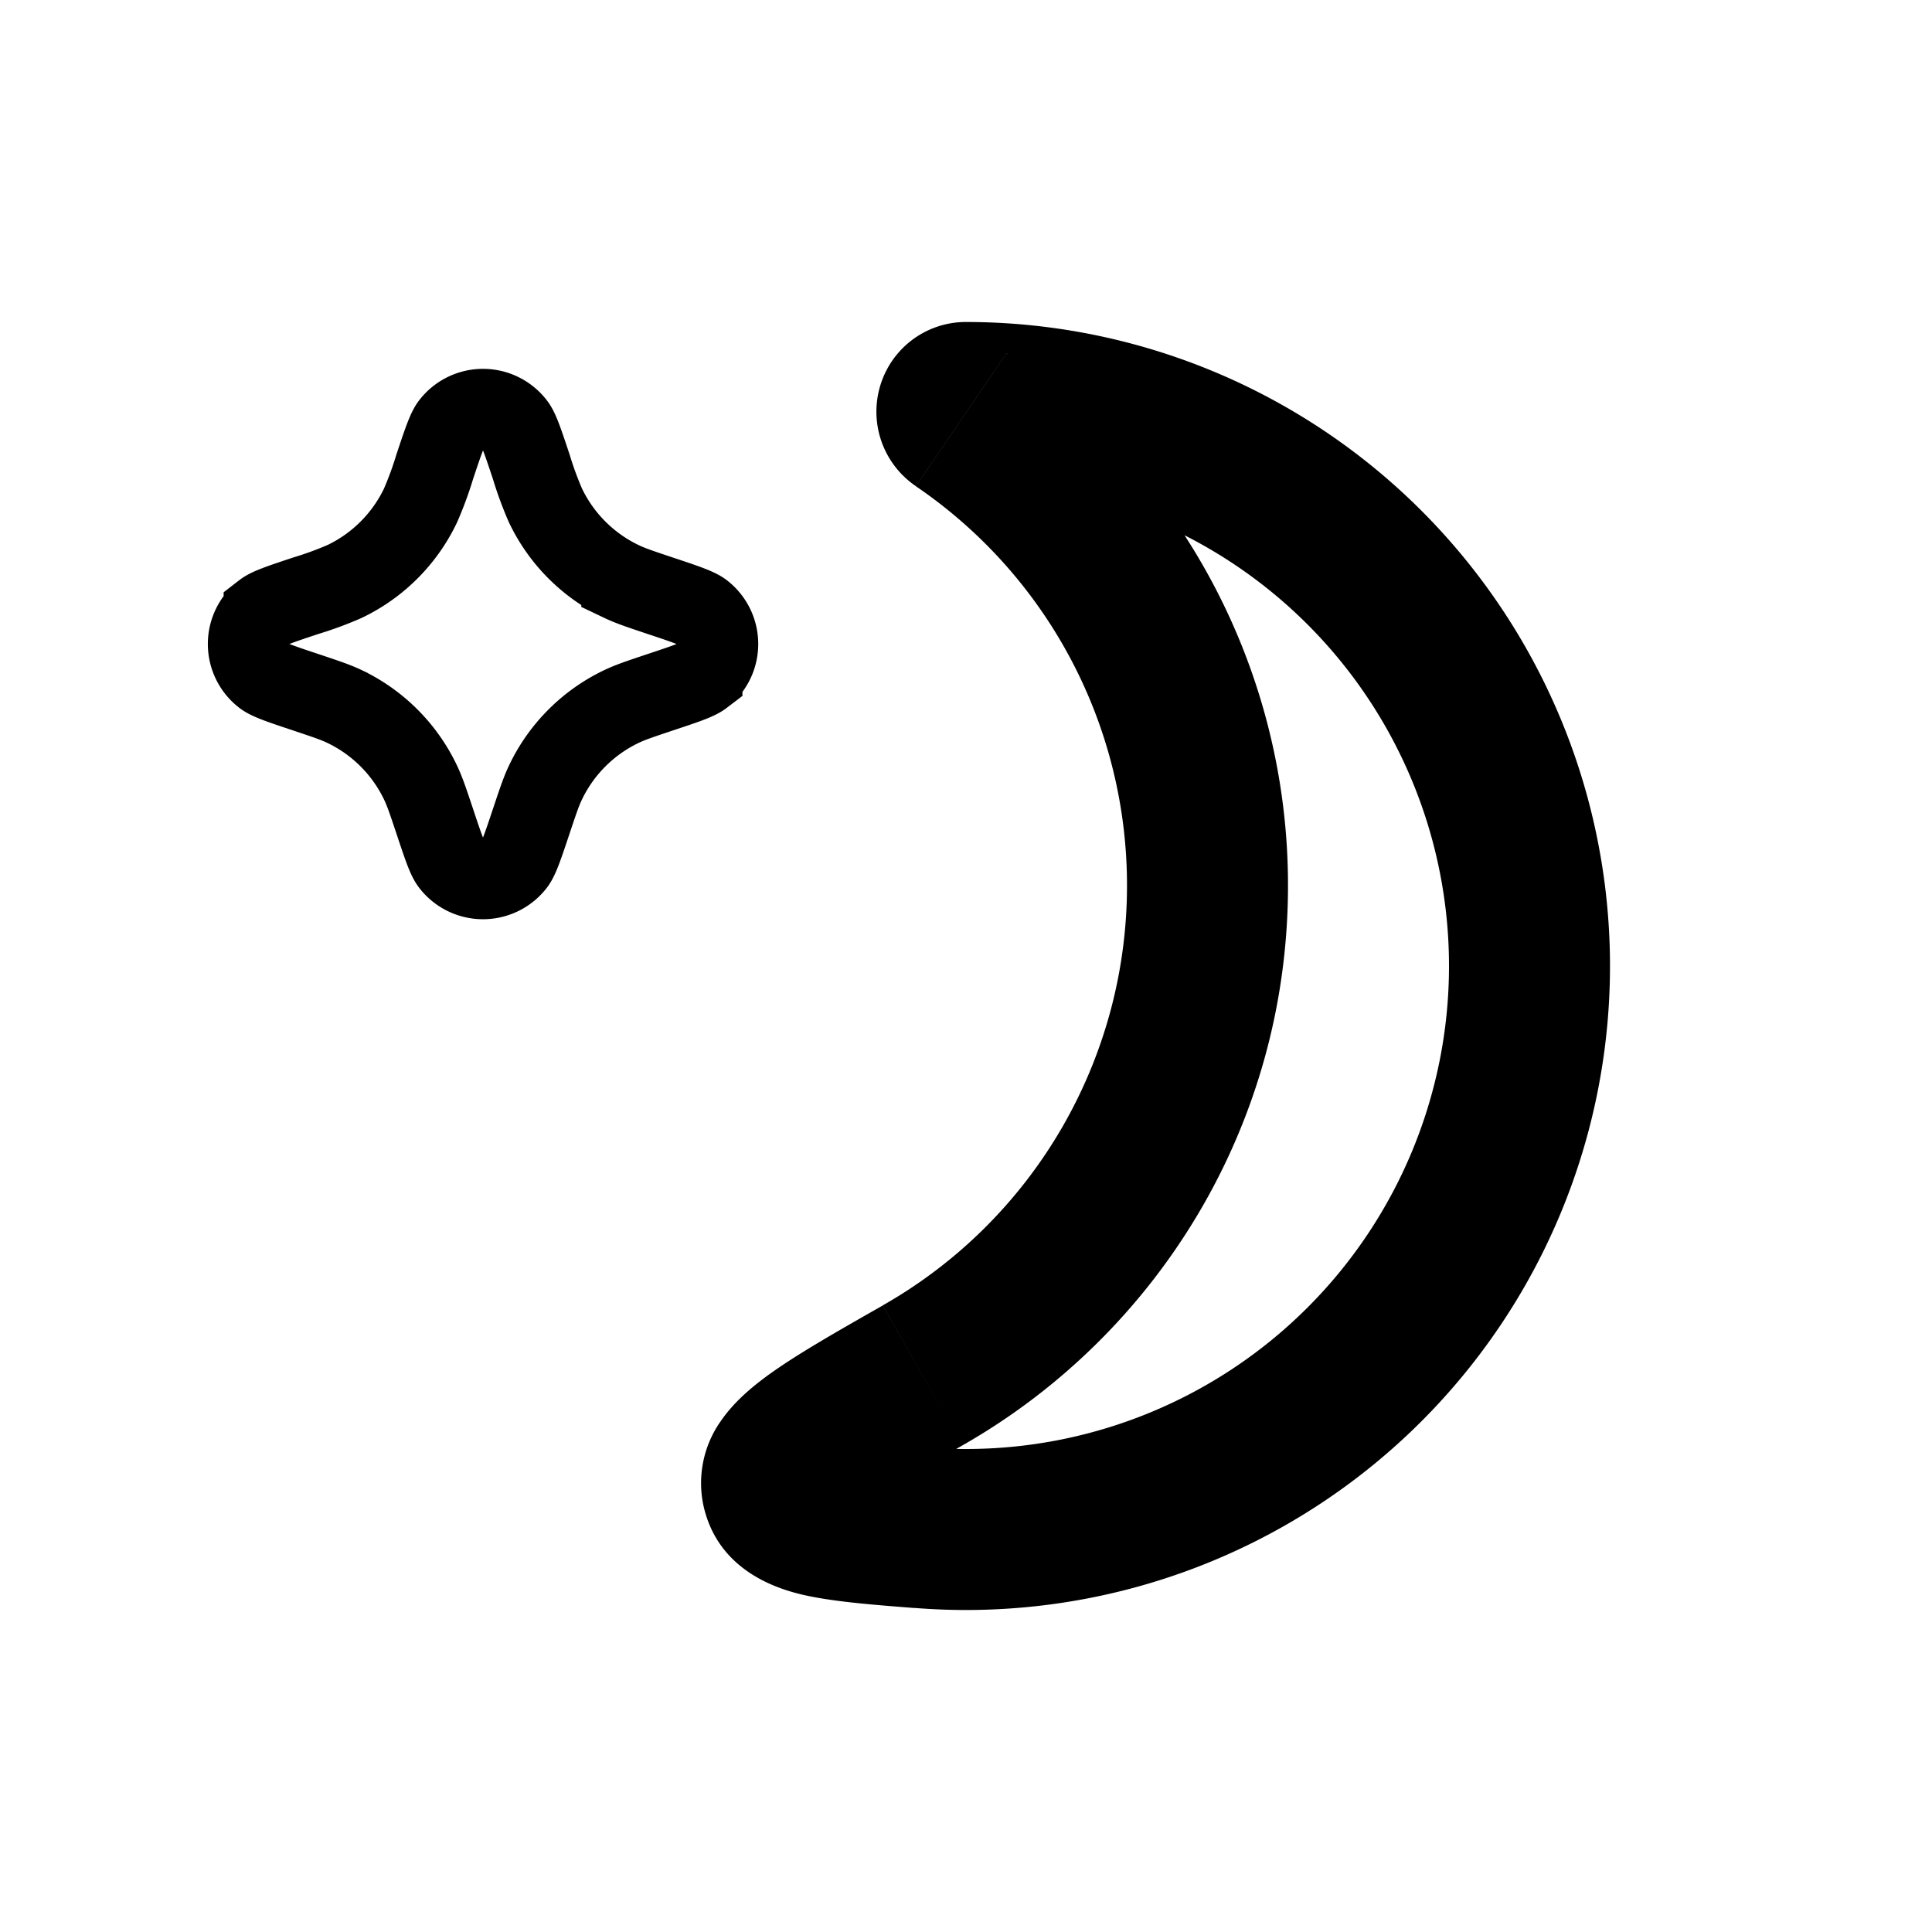 <svg xmlns="http://www.w3.org/2000/svg" viewBox="0 0 24 24"><g fill="none"><path fill="currentColor" d="m11.435 18.978l.08-.997zm-1.72-.492l.977-.217zM11.94 5.213l.564-.826zM18 12a6 6 0 0 0-6-6V4a8 8 0 0 1 8 8zm-6 6a6 6 0 0 0 6-6h2a8 8 0 0 1-8 8zm-.486-.02c.16.014.322.02.486.02v2c-.217 0-.432-.009-.645-.026zm-.548-1.764A5.997 5.997 0 0 0 14 11h2c0 2.981-1.63 5.58-4.044 6.955zM14 11a5.993 5.993 0 0 0-2.623-4.96l1.127-1.652A7.993 7.993 0 0 1 16 11zm-2.645 8.975c-.51-.04-1.013-.078-1.39-.166c-.347-.082-1.05-.317-1.226-1.104l1.953-.435a.652.652 0 0 0-.251-.383c-.072-.051-.105-.046-.016-.025a3.4 3.4 0 0 0 .398.06c.19.02.414.038.691.06zm.601-2.02c-.634.362-1.025.586-1.258.76c-.117.087-.12.108-.091.066a.67.67 0 0 0 .085-.511l-1.953.435a1.335 1.335 0 0 1 .22-1.059c.159-.229.37-.405.547-.537c.355-.264.877-.56 1.46-.892zM12 6c.45 0 .765-.321.857-.653a.882.882 0 0 0-.353-.96l-1.127 1.652a1.118 1.118 0 0 1-.45-1.221A1.11 1.11 0 0 1 12 4z"/><path stroke="currentColor"  d="M5.4 10.2c.101.304.152.456.203.523a.5.5 0 0 0 .794 0c.05-.067.102-.219.203-.523c.082-.245.123-.368.176-.479a2 2 0 0 1 .945-.945c.111-.053.234-.094.479-.176c.304-.101.456-.152.523-.203a.5.5 0 0 0 0-.794c-.067-.05-.219-.102-.523-.203c-.245-.082-.368-.123-.479-.176a2 2 0 0 1-.945-.945A4.365 4.365 0 0 1 6.6 5.8c-.101-.304-.152-.456-.203-.522a.5.5 0 0 0-.794 0c-.05.066-.102.218-.203.522a4.365 4.365 0 0 1-.176.479a2 2 0 0 1-.945.945A4.365 4.365 0 0 1 3.8 7.4c-.304.101-.456.152-.522.203a.5.5 0 0 0 0 .794c.066.05.218.102.522.203c.245.082.368.123.479.176a2 2 0 0 1 .945.945c.053.111.094.234.176.479Z"/></g></svg>
